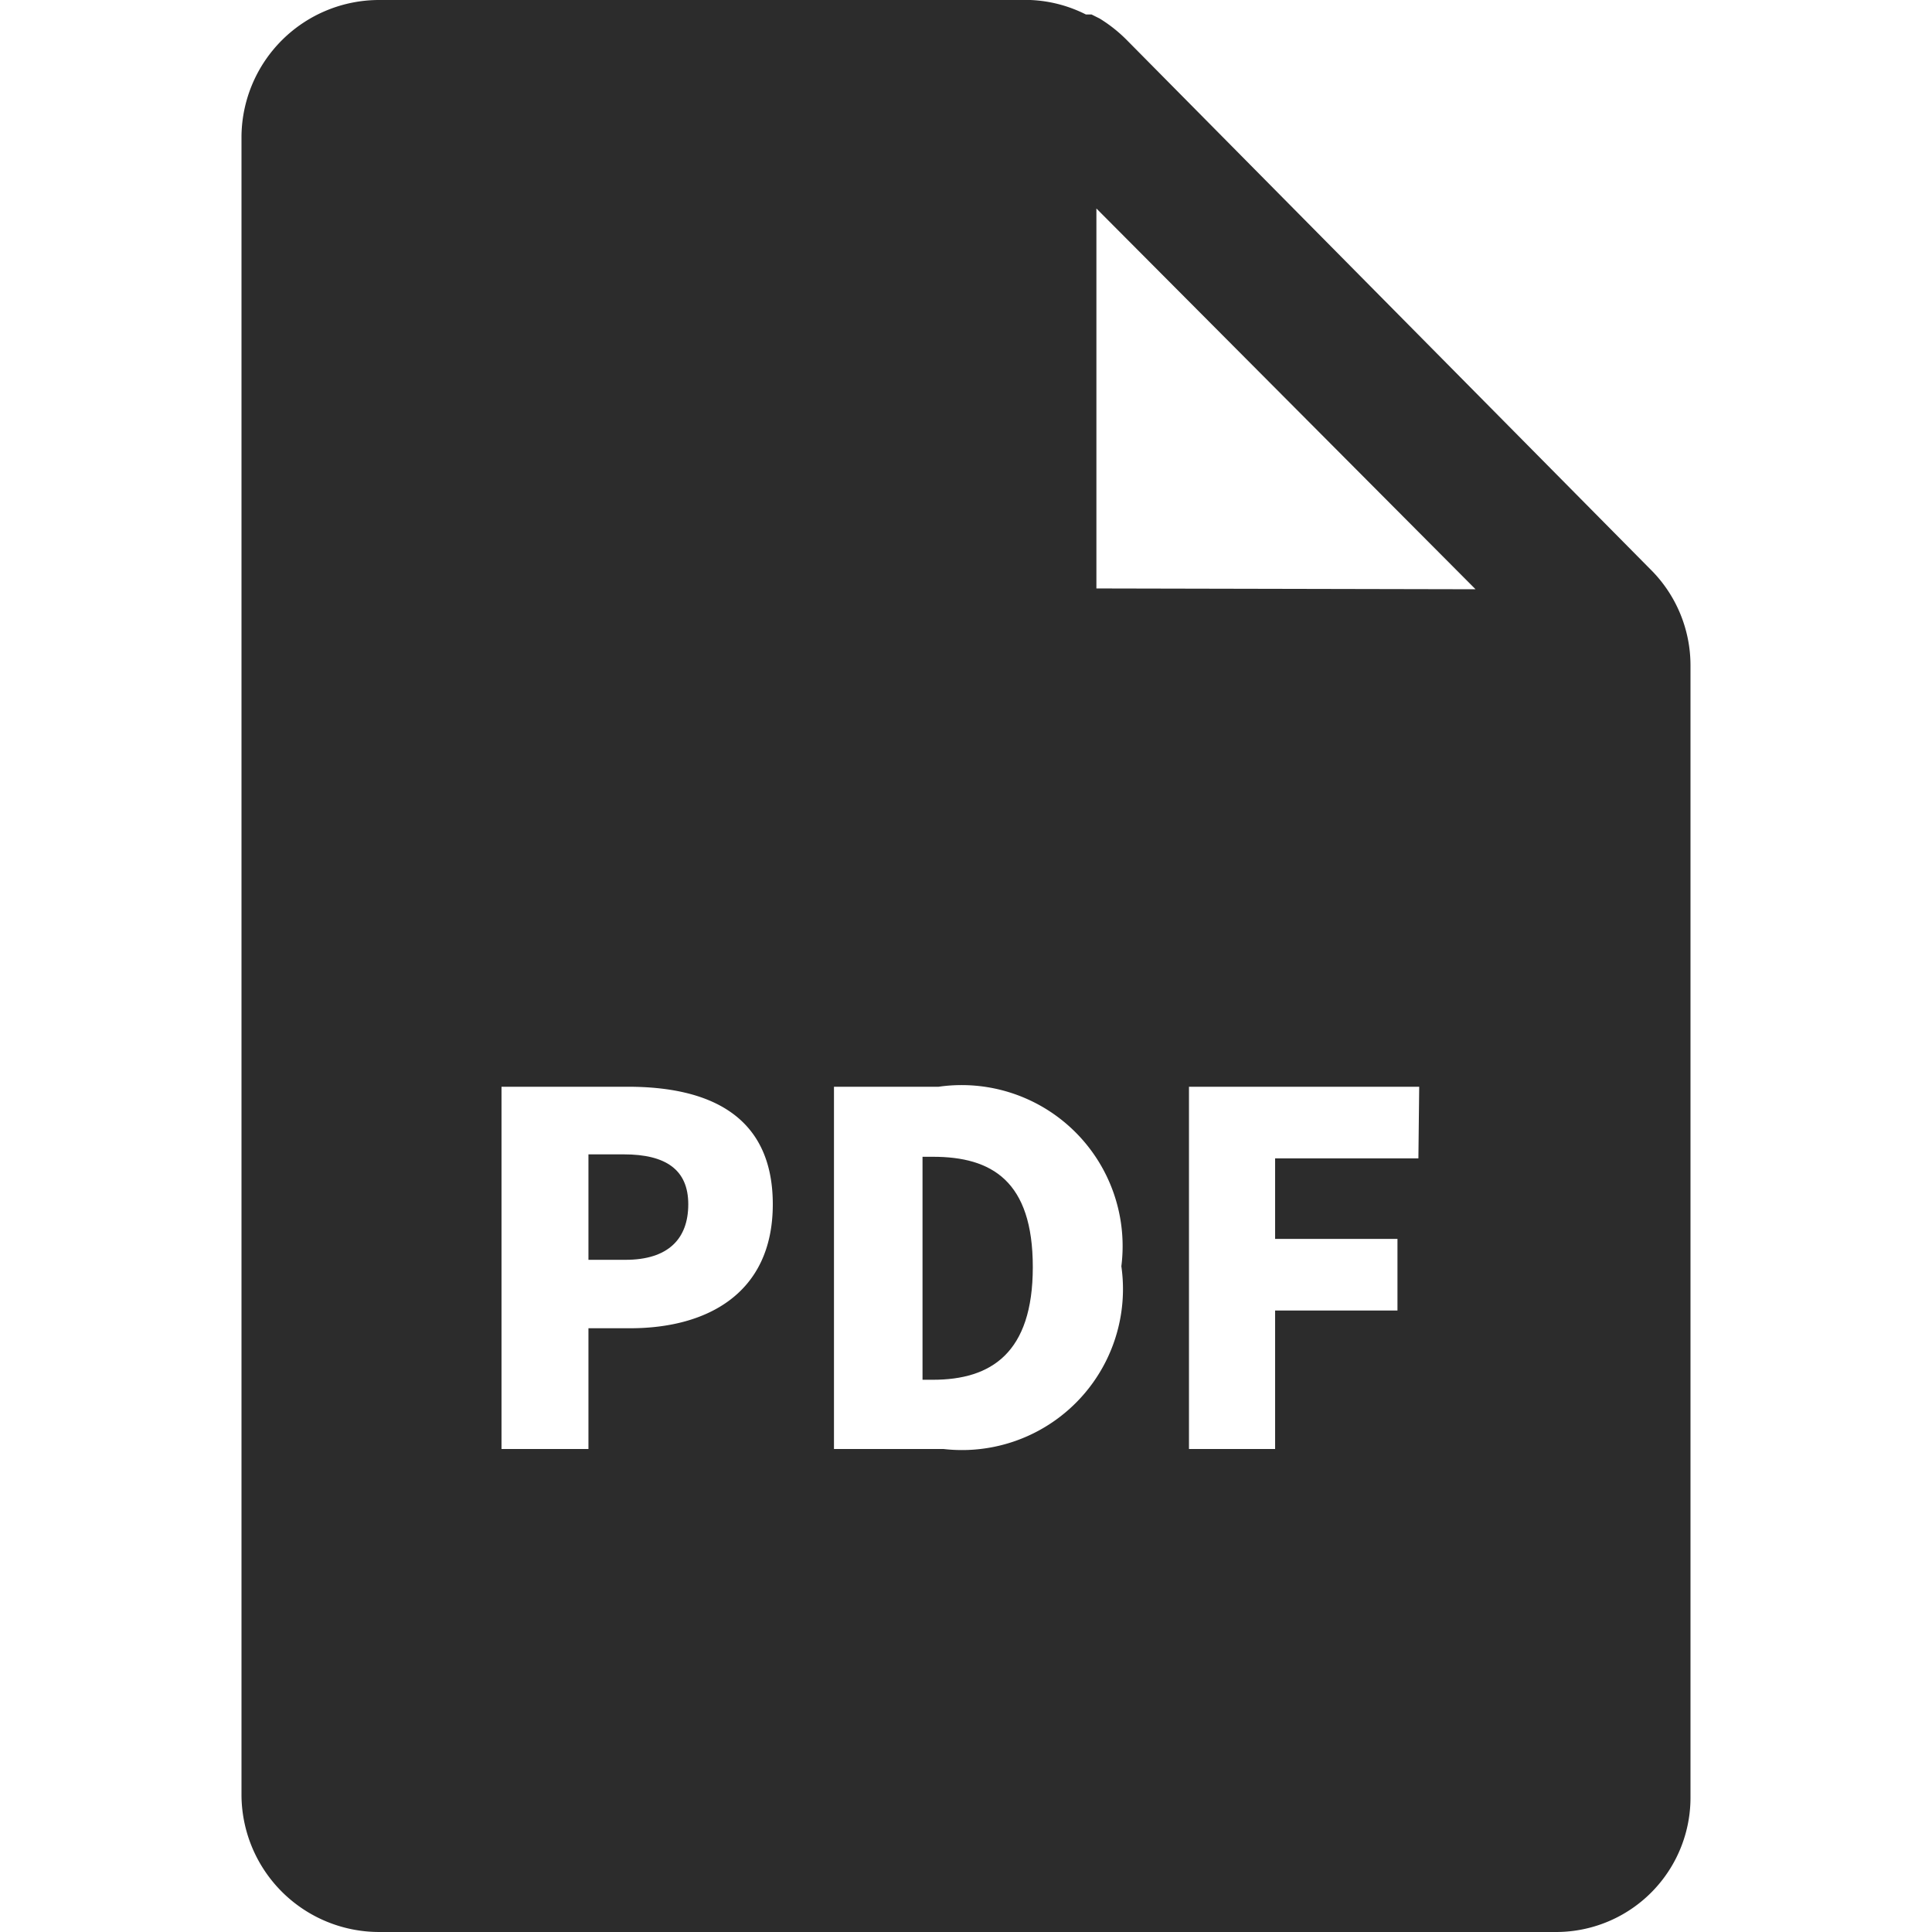 <?xml version="1.0" standalone="no"?><!DOCTYPE svg PUBLIC "-//W3C//DTD SVG 1.1//EN" "http://www.w3.org/Graphics/SVG/1.1/DTD/svg11.dtd"><svg t="1604842474283" class="icon" viewBox="0 0 1024 1024" version="1.1" xmlns="http://www.w3.org/2000/svg" p-id="1203" xmlns:xlink="http://www.w3.org/1999/xlink" width="200" height="200"><defs><style type="text/css"></style></defs><path d="M874.66 301.652L597.328 21.333a76.8 76.8 0 0 0-14.507-11.52l-4.267-2.133h-2.987A71.68 71.68 0 0 0 546.129 0H200.957A72.96 72.96 0 0 0 127.997 72.106v879.782A72.96 72.96 0 0 0 200.957 1023.995h622.93A71.253 71.253 0 0 0 895.994 951.889V352.425a71.68 71.68 0 0 0-21.333-50.773zM334.076 703.996h-22.187V767.996H265.81v-191.999H332.796c42.666 0 76.8 14.933 76.8 62.293s-34.986 65.706-75.52 65.706zM500.049 767.996H442.023v-191.999h55.466a85.333 85.333 0 0 1 96.853 95.146A85.333 85.333 0 0 1 500.049 767.996z m251.732-154.026h-75.946v42.666h64.853v37.973h-64.853V767.996h-45.653v-191.999h122.026z m-170.666-302.078V110.506l200.959 201.812z" fill="#2c2c2c" p-id="1204"></path><path d="M494.502 613.117h-5.547v118.186h5.547c30.72 0 52.906-14.08 52.906-59.733s-21.76-58.453-52.906-58.453zM330.663 611.837h-18.773v55.893h19.627c22.613 0 33.28-11.093 33.28-29.44s-11.947-26.453-34.133-26.453z" fill="#2c2c2c" p-id="1205"></path></svg>